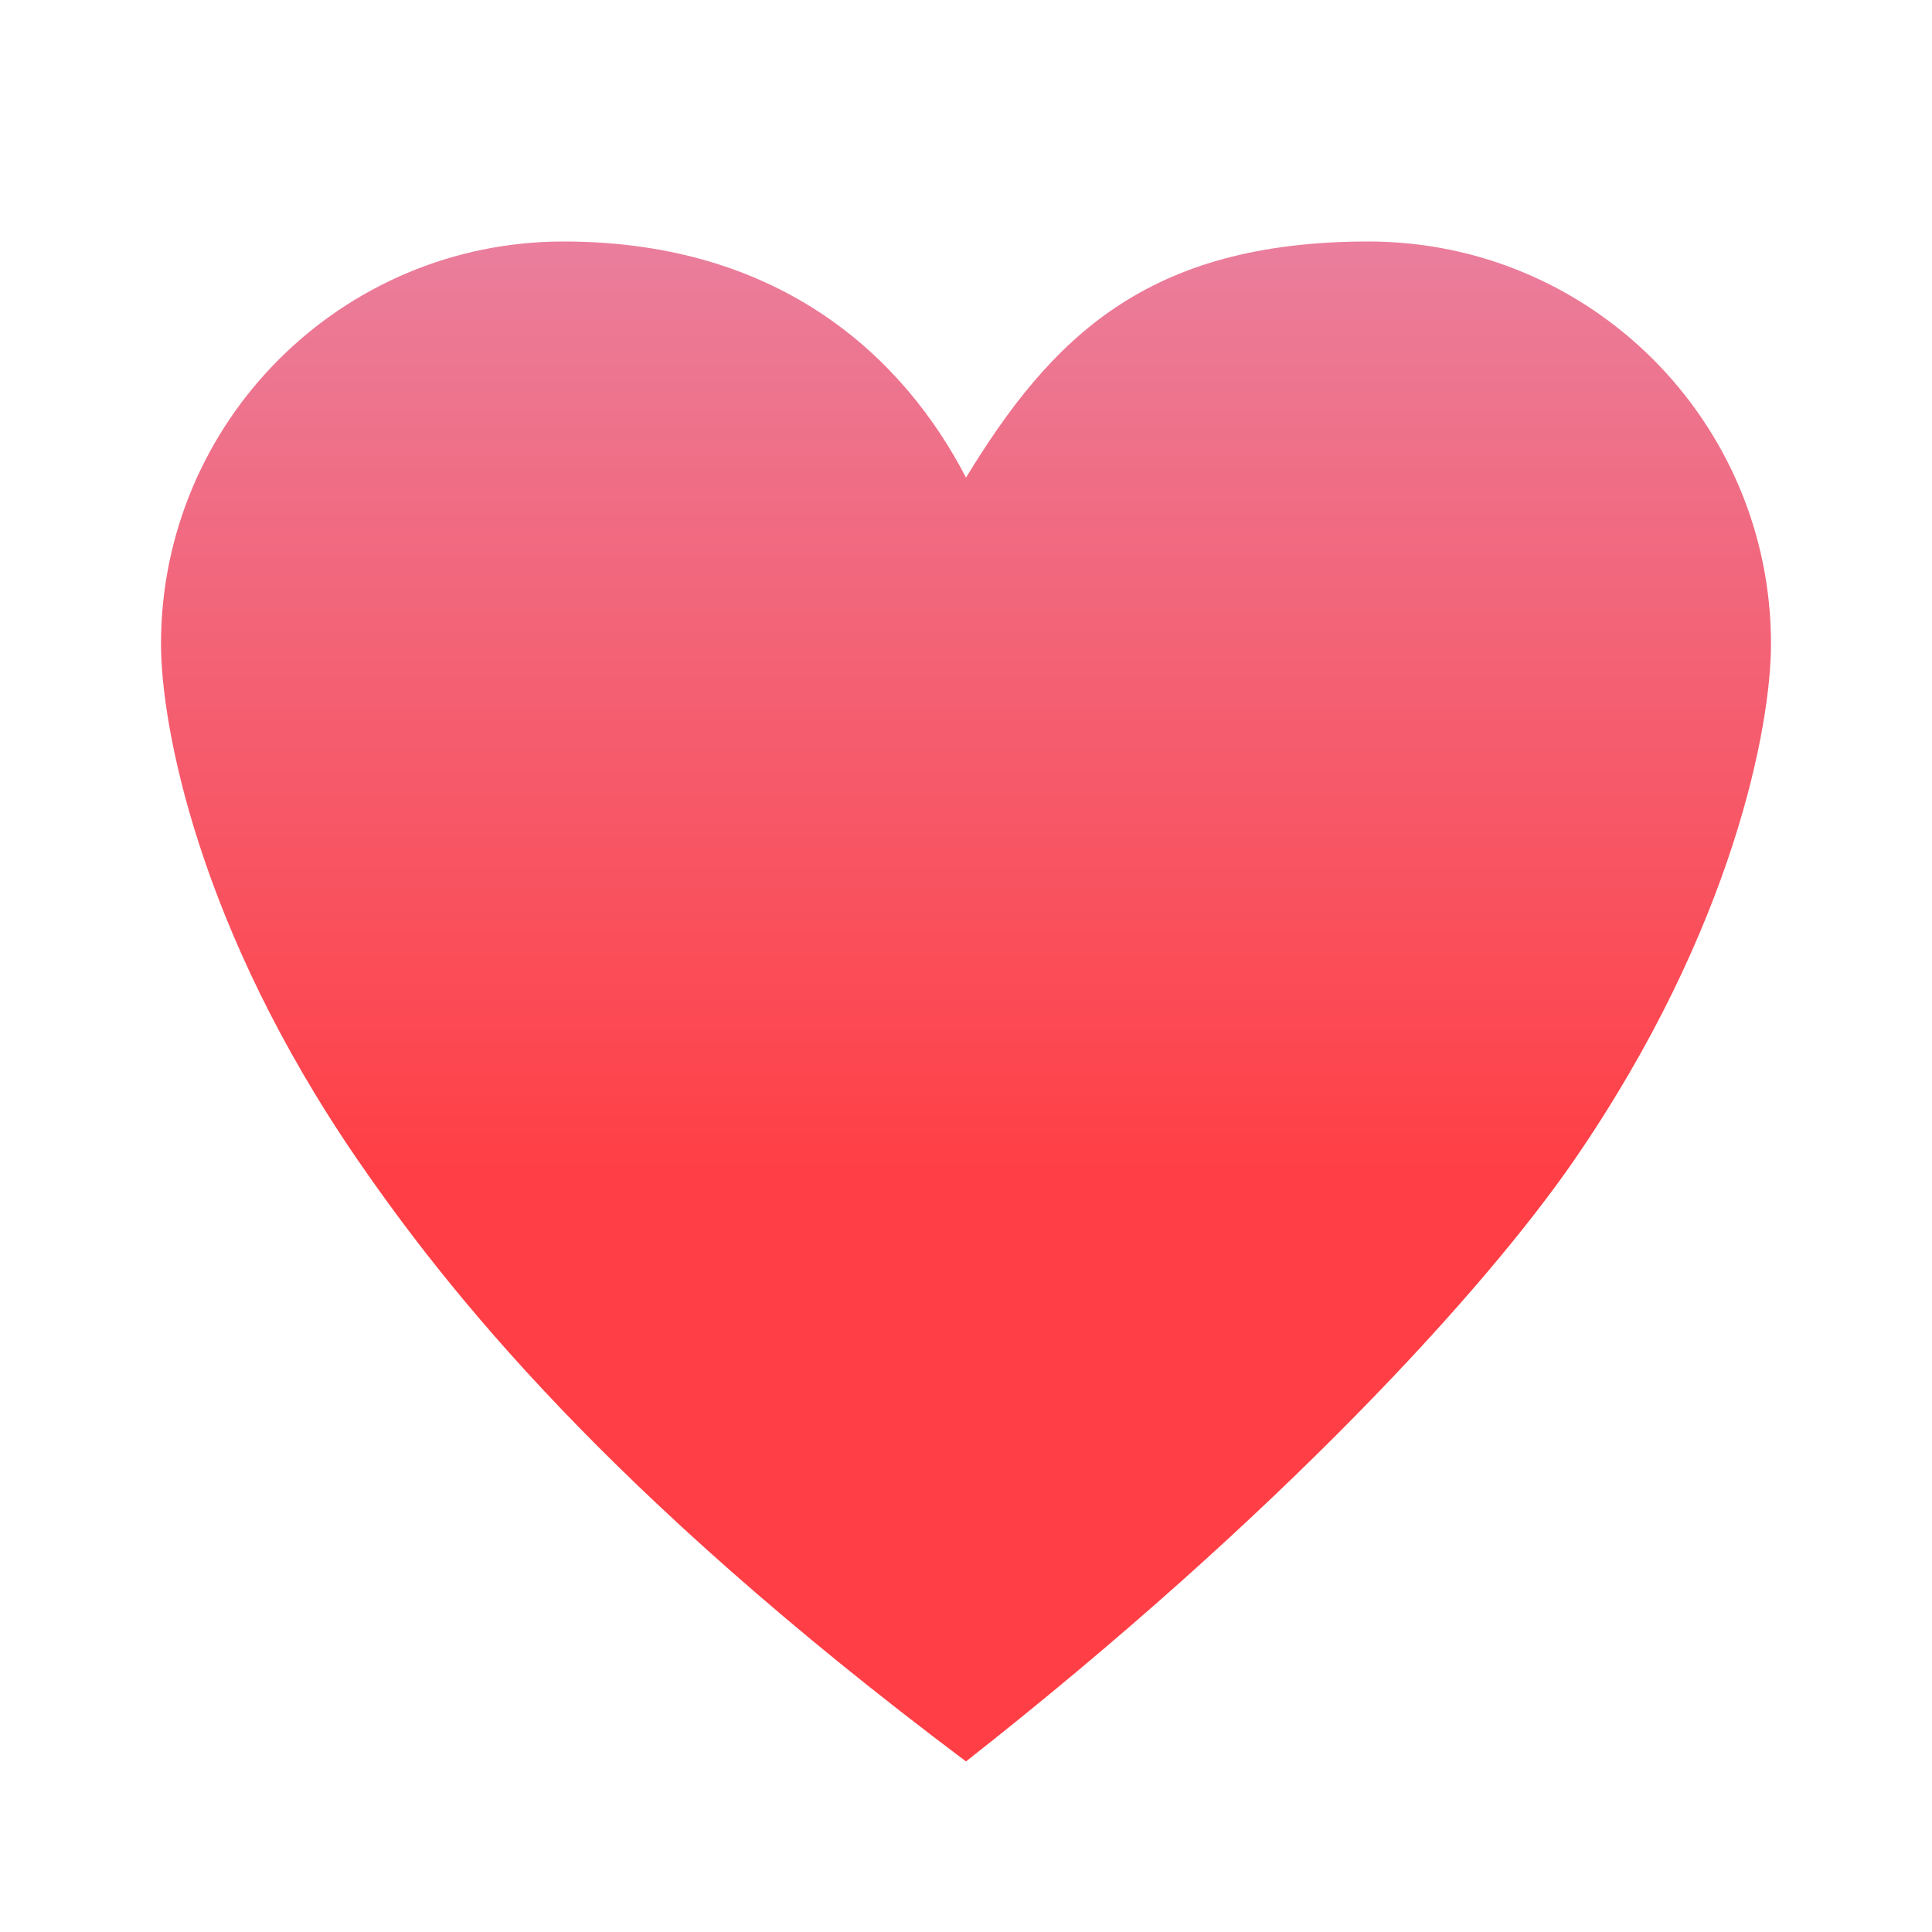 <svg width="24" height="24" viewBox="0 0 24 24" fill="none" xmlns="http://www.w3.org/2000/svg">
<path fill-rule="evenodd" clip-rule="evenodd" d="M17 3C14.239 3 13.055 4.204 12 5.933C11.245 4.474 9.73 3 7 3C4.239 3 2 5.239 2 8C2 9.004 2.46 11.524 4.442 14.407C5.544 16.01 7.524 18.524 12 21.881C15.916 18.804 18.456 16.008 19.558 14.407C21.54 11.524 22 9.004 22 8C22 5.238 19.762 3 17 3Z" fill="url(#paint0_linear)"/>
<defs>
<linearGradient id="paint0_linear" x1="12" y1="3" x2="12" y2="21.881" gradientUnits="userSpaceOnUse">
<stop stop-color="#EA7E9C"/>
<stop offset="0.611" stop-color="#FF3F45"/>
</linearGradient>
</defs>
</svg>
